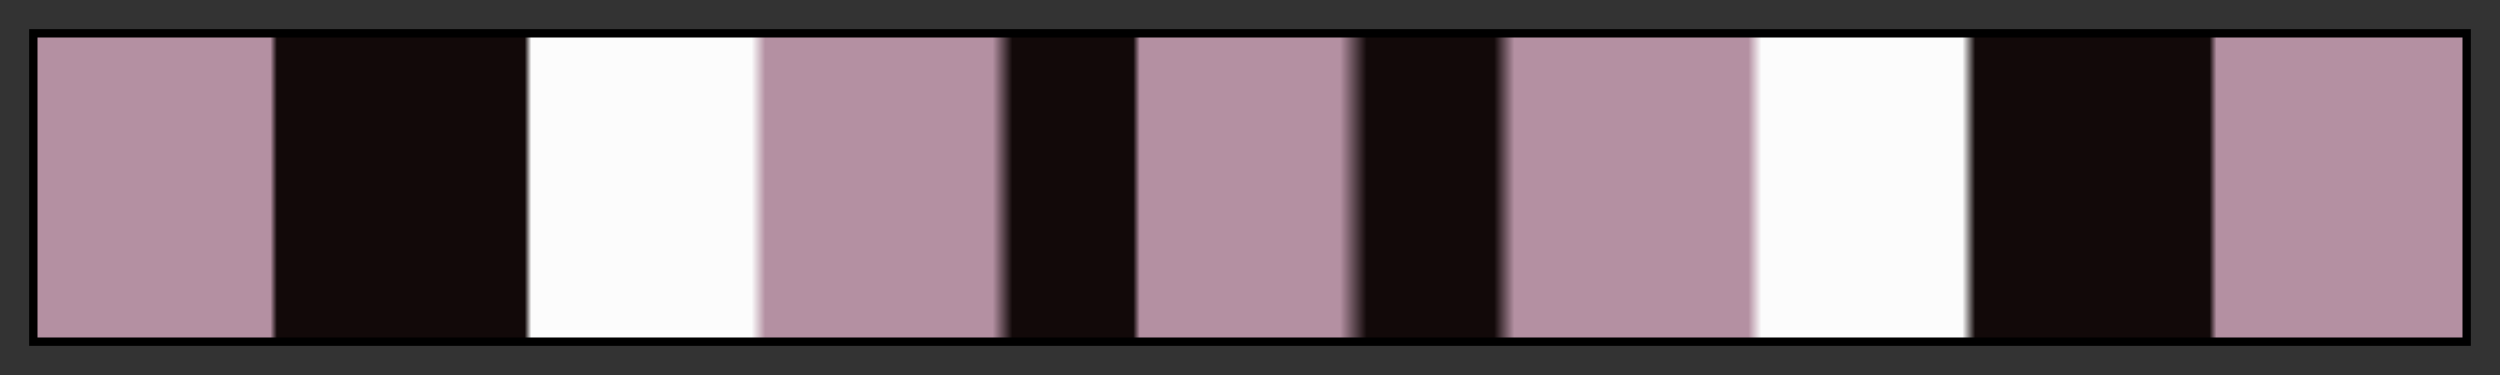 <?xml version="1.0" encoding="UTF-8"?>
<svg xmlns="http://www.w3.org/2000/svg" version="1.1" width="300px" height="45px" viewBox="0 0 300 45">
  <rect x="0" y="0" width="300" height="45" fill="#333333" stroke="none"/>
  <g>
    <defs>
      <linearGradient id="sulz-17" gradientUnits="objectBoundingBox" spreadMethod="pad" x1="0%" x2="100%" y1="0%" y2="0%">
        <stop offset="0.00%" stop-color="rgb(180, 144, 162)" stop-opacity="1"/>
        <stop offset="0.54%" stop-color="rgb(180, 144, 162)" stop-opacity="1"/>
        <stop offset="9.64%" stop-color="rgb(180, 144, 162)" stop-opacity="1"/>
        <stop offset="9.91%" stop-color="rgb(18, 9, 9)" stop-opacity="1"/>
        <stop offset="20.12%" stop-color="rgb(18, 9, 9)" stop-opacity="1"/>
        <stop offset="20.39%" stop-color="rgb(252, 252, 252)" stop-opacity="1"/>
        <stop offset="29.47%" stop-color="rgb(252, 252, 252)" stop-opacity="1"/>
        <stop offset="30.03%" stop-color="rgb(180, 144, 162)" stop-opacity="1"/>
        <stop offset="39.40%" stop-color="rgb(180, 144, 162)" stop-opacity="1"/>
        <stop offset="40.21%" stop-color="rgb(18, 9, 9)" stop-opacity="1"/>
        <stop offset="45.19%" stop-color="rgb(18, 9, 9)" stop-opacity="1"/>
        <stop offset="45.46%" stop-color="rgb(180, 144, 162)" stop-opacity="1"/>
        <stop offset="53.71%" stop-color="rgb(180, 144, 162)" stop-opacity="1"/>
        <stop offset="54.81%" stop-color="rgb(18, 9, 9)" stop-opacity="1"/>
        <stop offset="60.06%" stop-color="rgb(18, 9, 9)" stop-opacity="1"/>
        <stop offset="60.89%" stop-color="rgb(180, 144, 162)" stop-opacity="1"/>
        <stop offset="70.53%" stop-color="rgb(180, 144, 162)" stop-opacity="1"/>
        <stop offset="71.07%" stop-color="rgb(252, 252, 252)" stop-opacity="1"/>
        <stop offset="79.35%" stop-color="rgb(252, 252, 252)" stop-opacity="1"/>
        <stop offset="79.88%" stop-color="rgb(18, 9, 9)" stop-opacity="1"/>
        <stop offset="89.53%" stop-color="rgb(18, 9, 9)" stop-opacity="1"/>
        <stop offset="89.82%" stop-color="rgb(180, 144, 162)" stop-opacity="1"/>
        <stop offset="97.80%" stop-color="rgb(180, 144, 162)" stop-opacity="1"/>
        <stop offset="100.00%" stop-color="rgb(180, 144, 162)" stop-opacity="1"/>
      </linearGradient>
    </defs>
    <rect fill="url(#sulz-17)" x="4" y="4" width="292" height="37" stroke="black" stroke-width="1"/>
  </g>
</svg>
